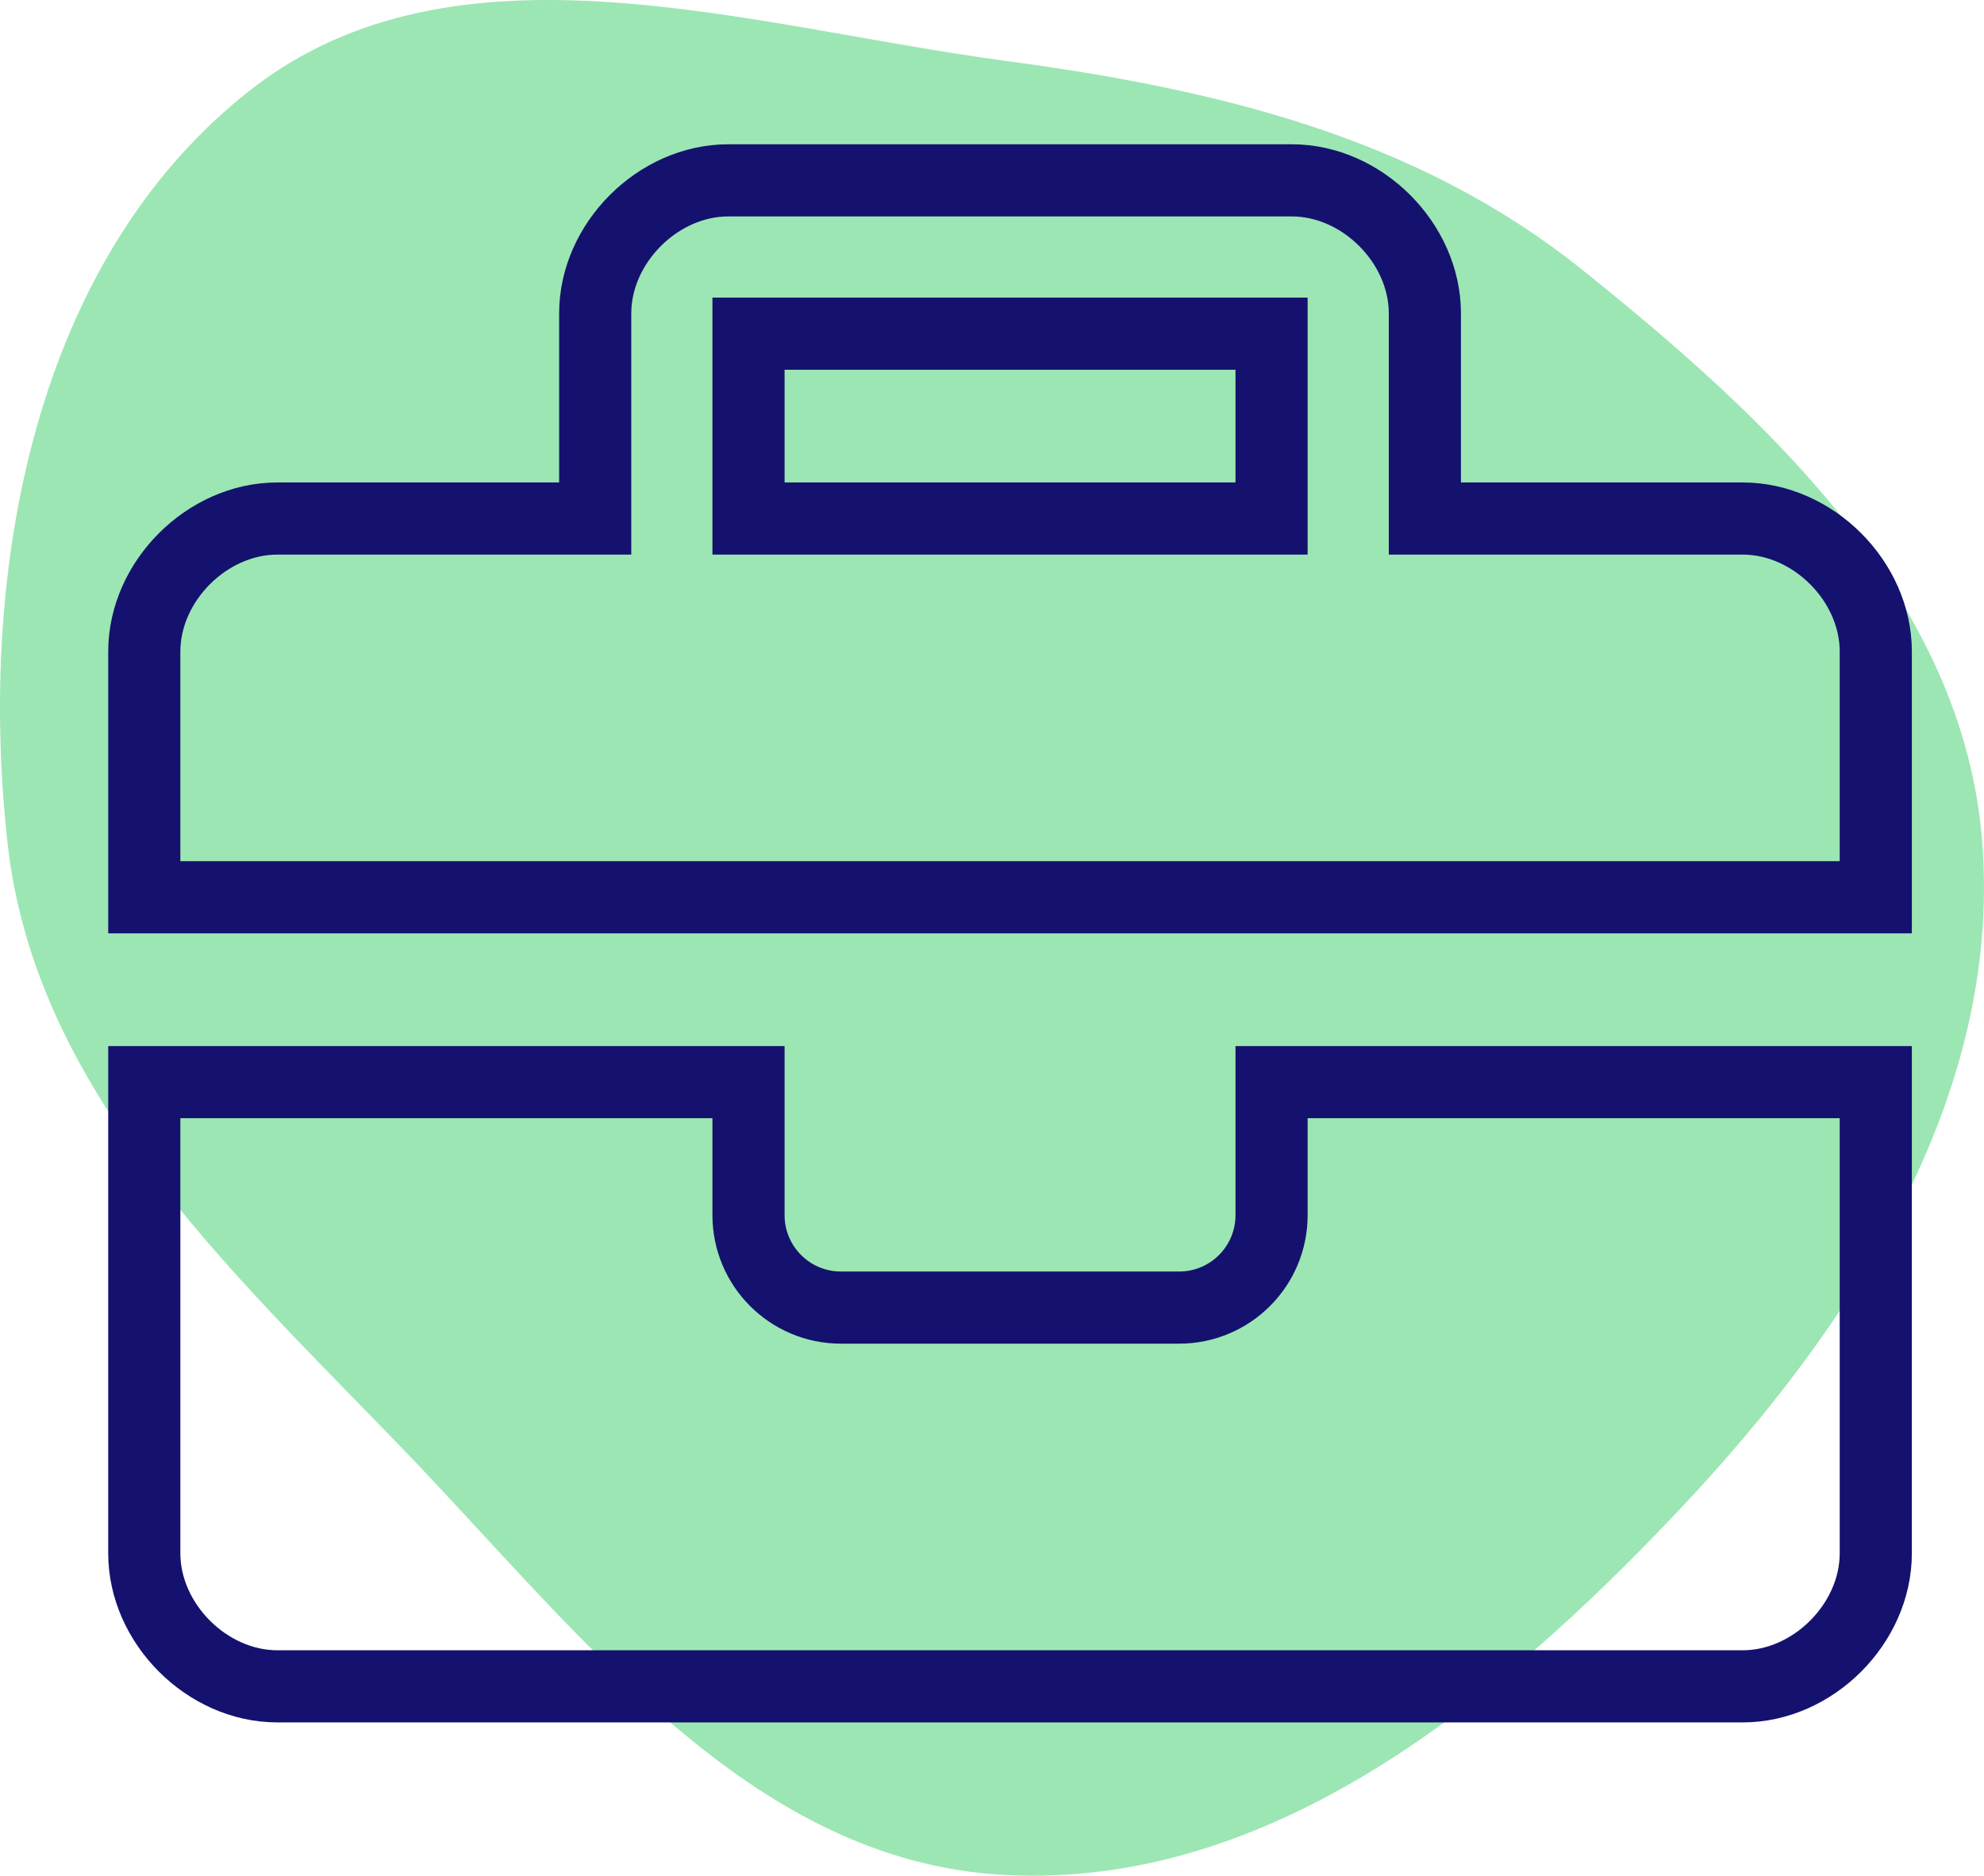 <svg width="55" height="52" viewBox="0 0 55 52" fill="none" xmlns="http://www.w3.org/2000/svg">
<path fill-rule="evenodd" clip-rule="evenodd" d="M27.865 1.686C33.695 2.468 39.238 3.782 43.825 7.45C49.082 11.654 54.431 16.652 54.951 23.347C55.498 30.388 51.365 36.769 46.502 41.91C41.464 47.236 35.202 52.361 27.865 51.98C20.731 51.61 16.026 45.198 11.073 40.071C6.268 35.096 0.962 30.209 0.206 23.347C-0.625 15.804 0.946 7.191 6.935 2.501C12.64 -1.968 20.672 0.721 27.865 1.686Z" fill="#83E09F" fill-opacity="0.79"/>
<path d="M39.5 13.375V14.375H40.5H48.312C50.26 14.375 52 16.115 52 18.062V24.875H4V18.062C4 16.115 5.74 14.375 7.688 14.375H15.5H16.5V13.375V8.688C16.5 6.74 18.24 5 20.188 5H35.812C37.76 5 39.5 6.74 39.5 8.688V13.375ZM34.25 14.375H35.25V13.375V10.25V9.25H34.25H21.75H20.75V10.25V13.375V14.375H21.75H34.25ZM32.688 36.25C34.103 36.25 35.25 35.103 35.25 33.688V30H52V43.062C52 45.01 50.26 46.75 48.312 46.75H7.688C5.74 46.75 4 45.01 4 43.062V30H20.75V33.688C20.75 35.103 21.897 36.25 23.312 36.25H32.688Z" stroke="#14126E" stroke-width="2"/>
</svg>
